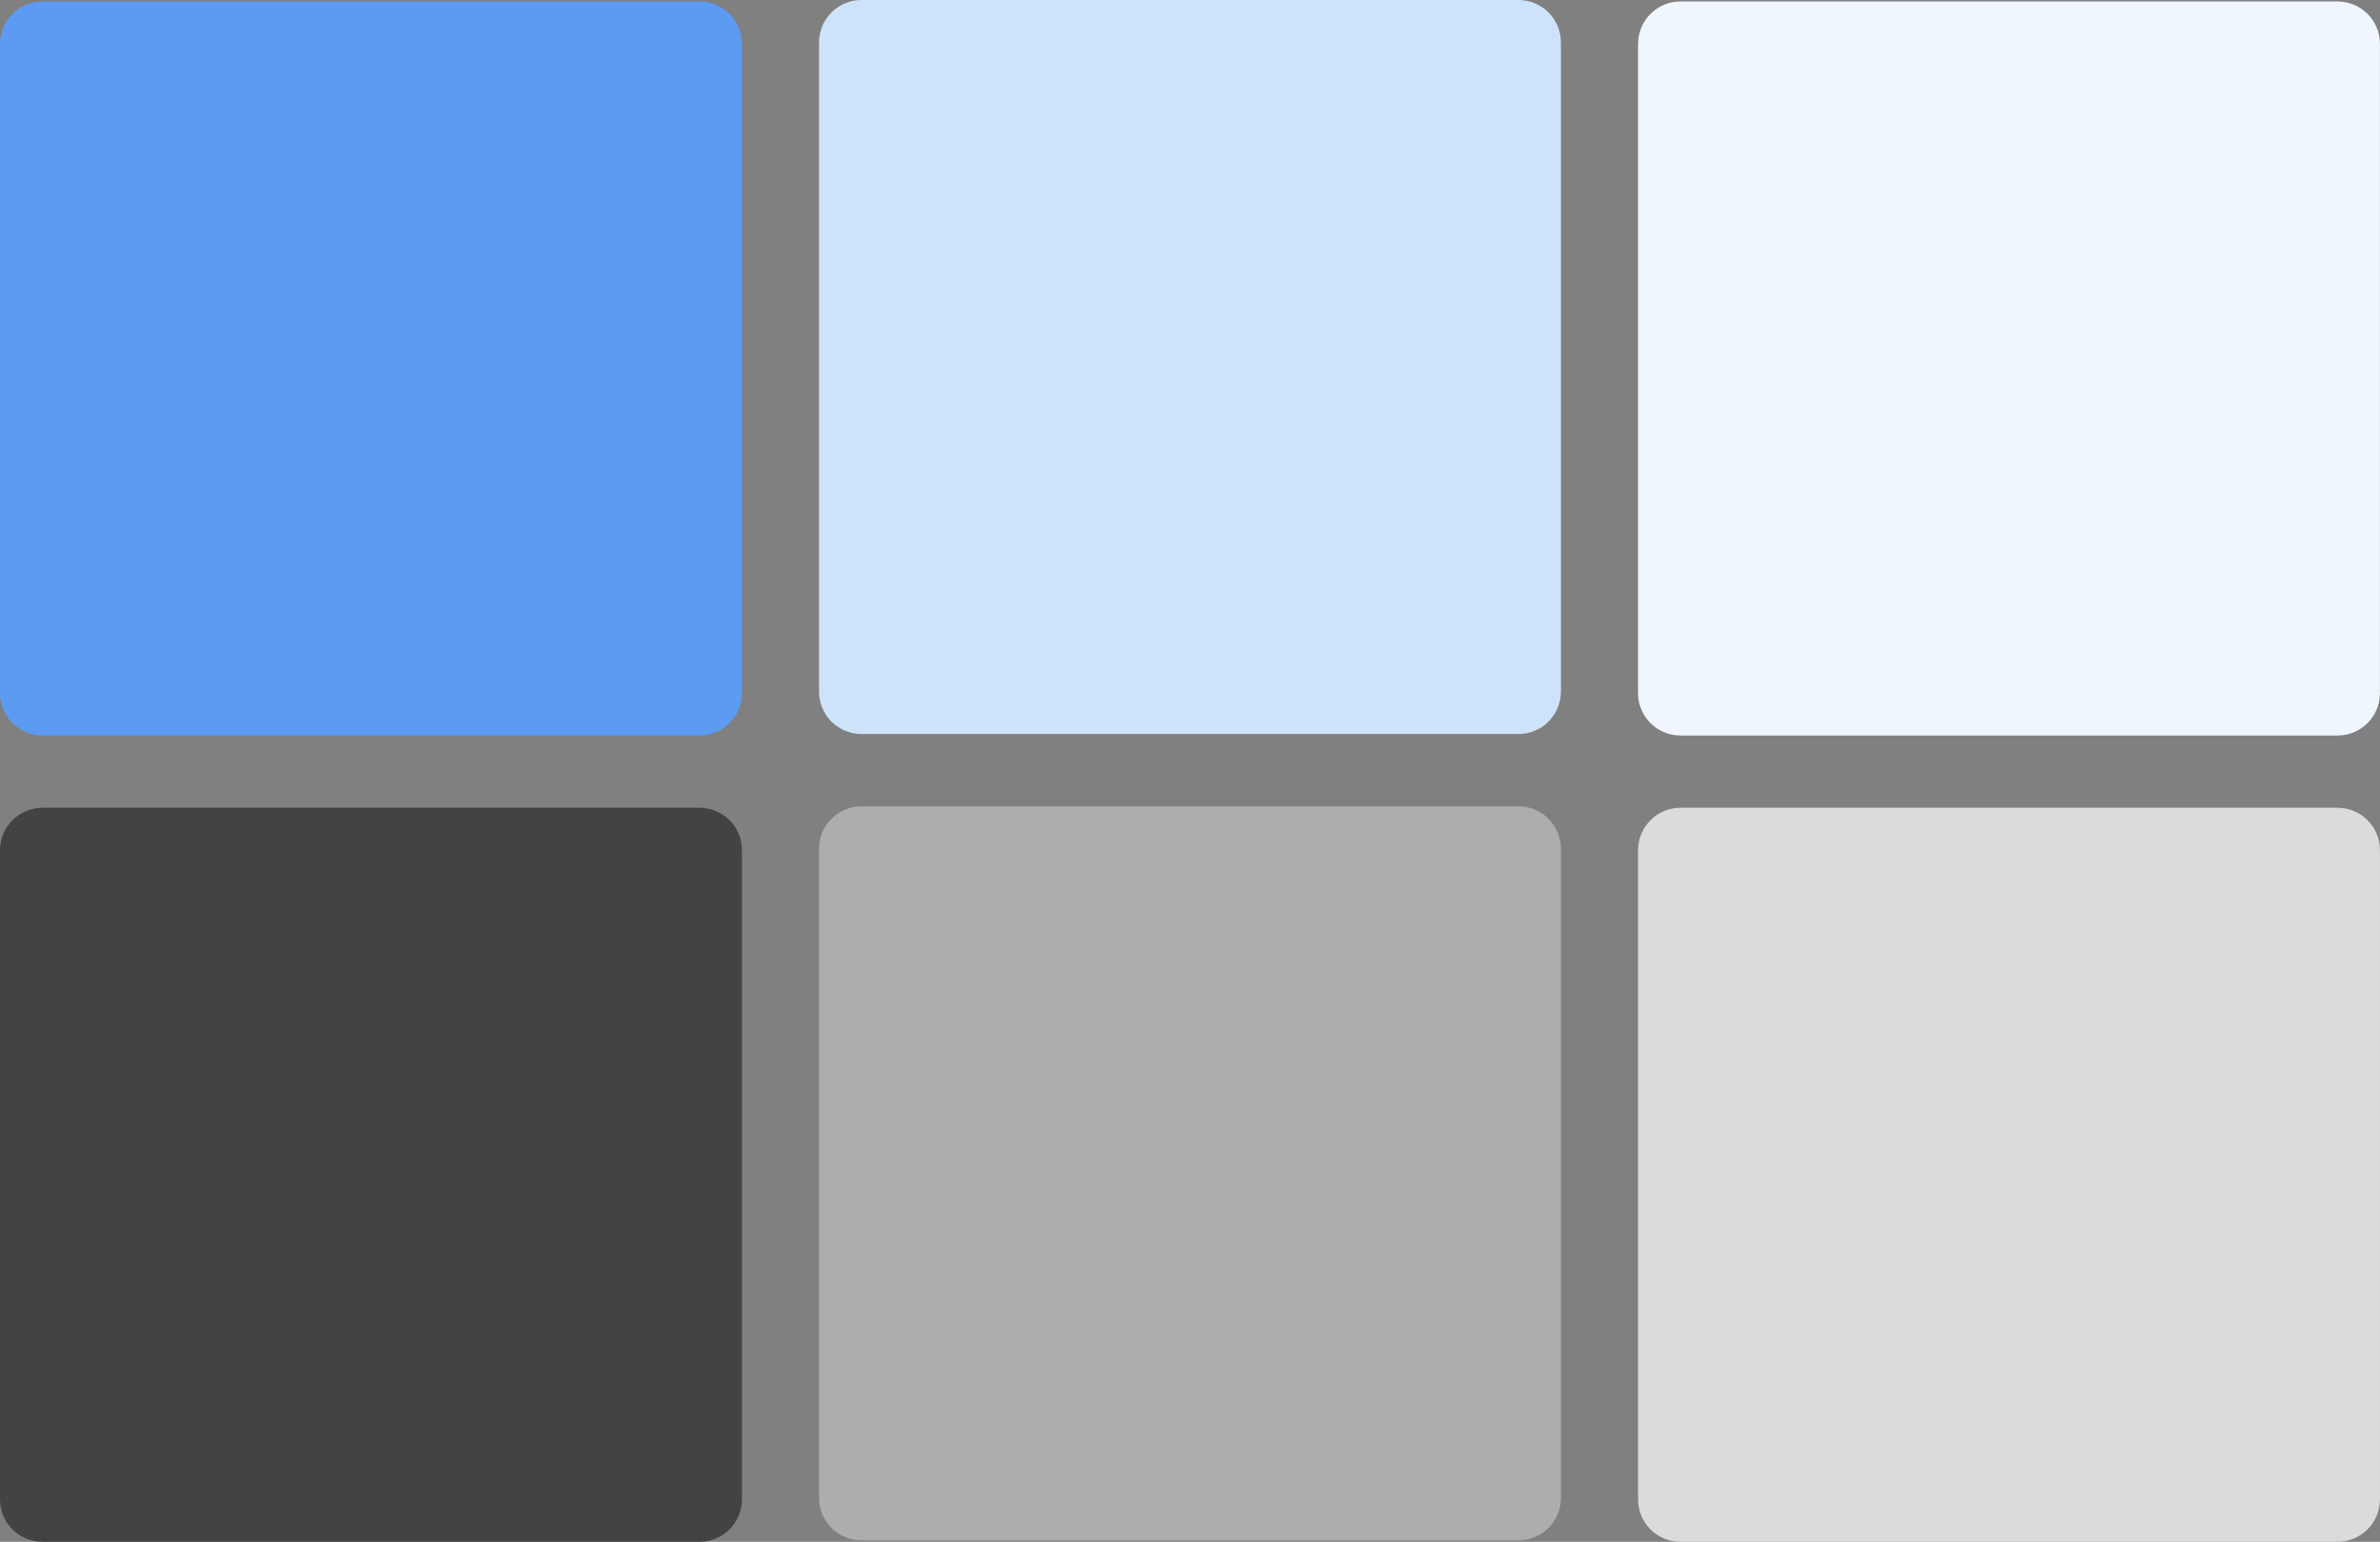 <?xml version="1.0" encoding="UTF-8"?><svg id="Layer_1" xmlns="http://www.w3.org/2000/svg" viewBox="0 0 494 320.07"><rect x="0" y="0" width="494" height="320.07" fill="#808080" stroke="none"/><defs><style>.cls-1{fill:#eff6fe;}.cls-2{fill:#cde3fa;}.cls-3{fill:#dbdbdb;}.cls-4{fill:#adadad;}.cls-5{fill:#434343;}.cls-6{fill:#5c9bf1;}</style></defs><path id="Path_420" class="cls-6" d="M0,143.93V9.06C.03,4.2,3.99,.28,8.85,.3c0,0,0,0,0,0H145.15c4.86-.02,8.83,3.9,8.85,8.76V143.93c-.03,4.86-3.99,8.79-8.85,8.76H8.85C3.99,152.71,.03,148.79,0,143.93c0,0,0,0,0,0"/><path id="Path_421" class="cls-2" d="M170,143.62V8.76C170.03,3.9,173.99-.03,178.85,0c0,0,0,0,0,0h136.29c4.86-.02,8.83,3.9,8.85,8.76V143.62c-.03,4.86-3.99,8.79-8.85,8.76H178.85c-4.86,.03-8.83-3.9-8.85-8.76,0,0,0,0,0,0"/><path id="Path_422" class="cls-1" d="M340,143.93V9.06c.03-4.86,3.99-8.79,8.85-8.76,0,0,0,0,0,0h136.29c4.86-.02,8.83,3.9,8.85,8.76V143.93c-.03,4.86-3.99,8.79-8.85,8.76h-136.29c-4.86,.03-8.83-3.9-8.85-8.76,0,0,0,0,0,0"/><path id="Path_469" class="cls-5" d="M0,311.31V176.45c.03-4.86,3.99-8.79,8.85-8.76,0,0,0,0,0,0H145.15c4.86-.02,8.83,3.9,8.85,8.76v134.86c-.03,4.86-3.99,8.79-8.85,8.76H8.85C3.99,320.1,.03,316.17,0,311.31c0,0,0,0,0,0"/><path id="Path_470" class="cls-4" d="M170,311.01V176.15c.03-4.86,3.99-8.79,8.85-8.76,0,0,0,0,0,0h136.29c4.86-.02,8.83,3.9,8.85,8.76v134.86c-.03,4.86-3.99,8.79-8.85,8.76H178.85c-4.86,.03-8.83-3.9-8.85-8.76,0,0,0,0,0,0"/><path id="Path_471" class="cls-3" d="M340,311.31V176.45c.03-4.86,3.99-8.79,8.85-8.76,0,0,0,0,0,0h136.29c4.86-.02,8.83,3.9,8.85,8.76v134.86c-.03,4.86-3.99,8.79-8.85,8.76h-136.29c-4.86,.03-8.83-3.9-8.85-8.76,0,0,0,0,0,0"/></svg>